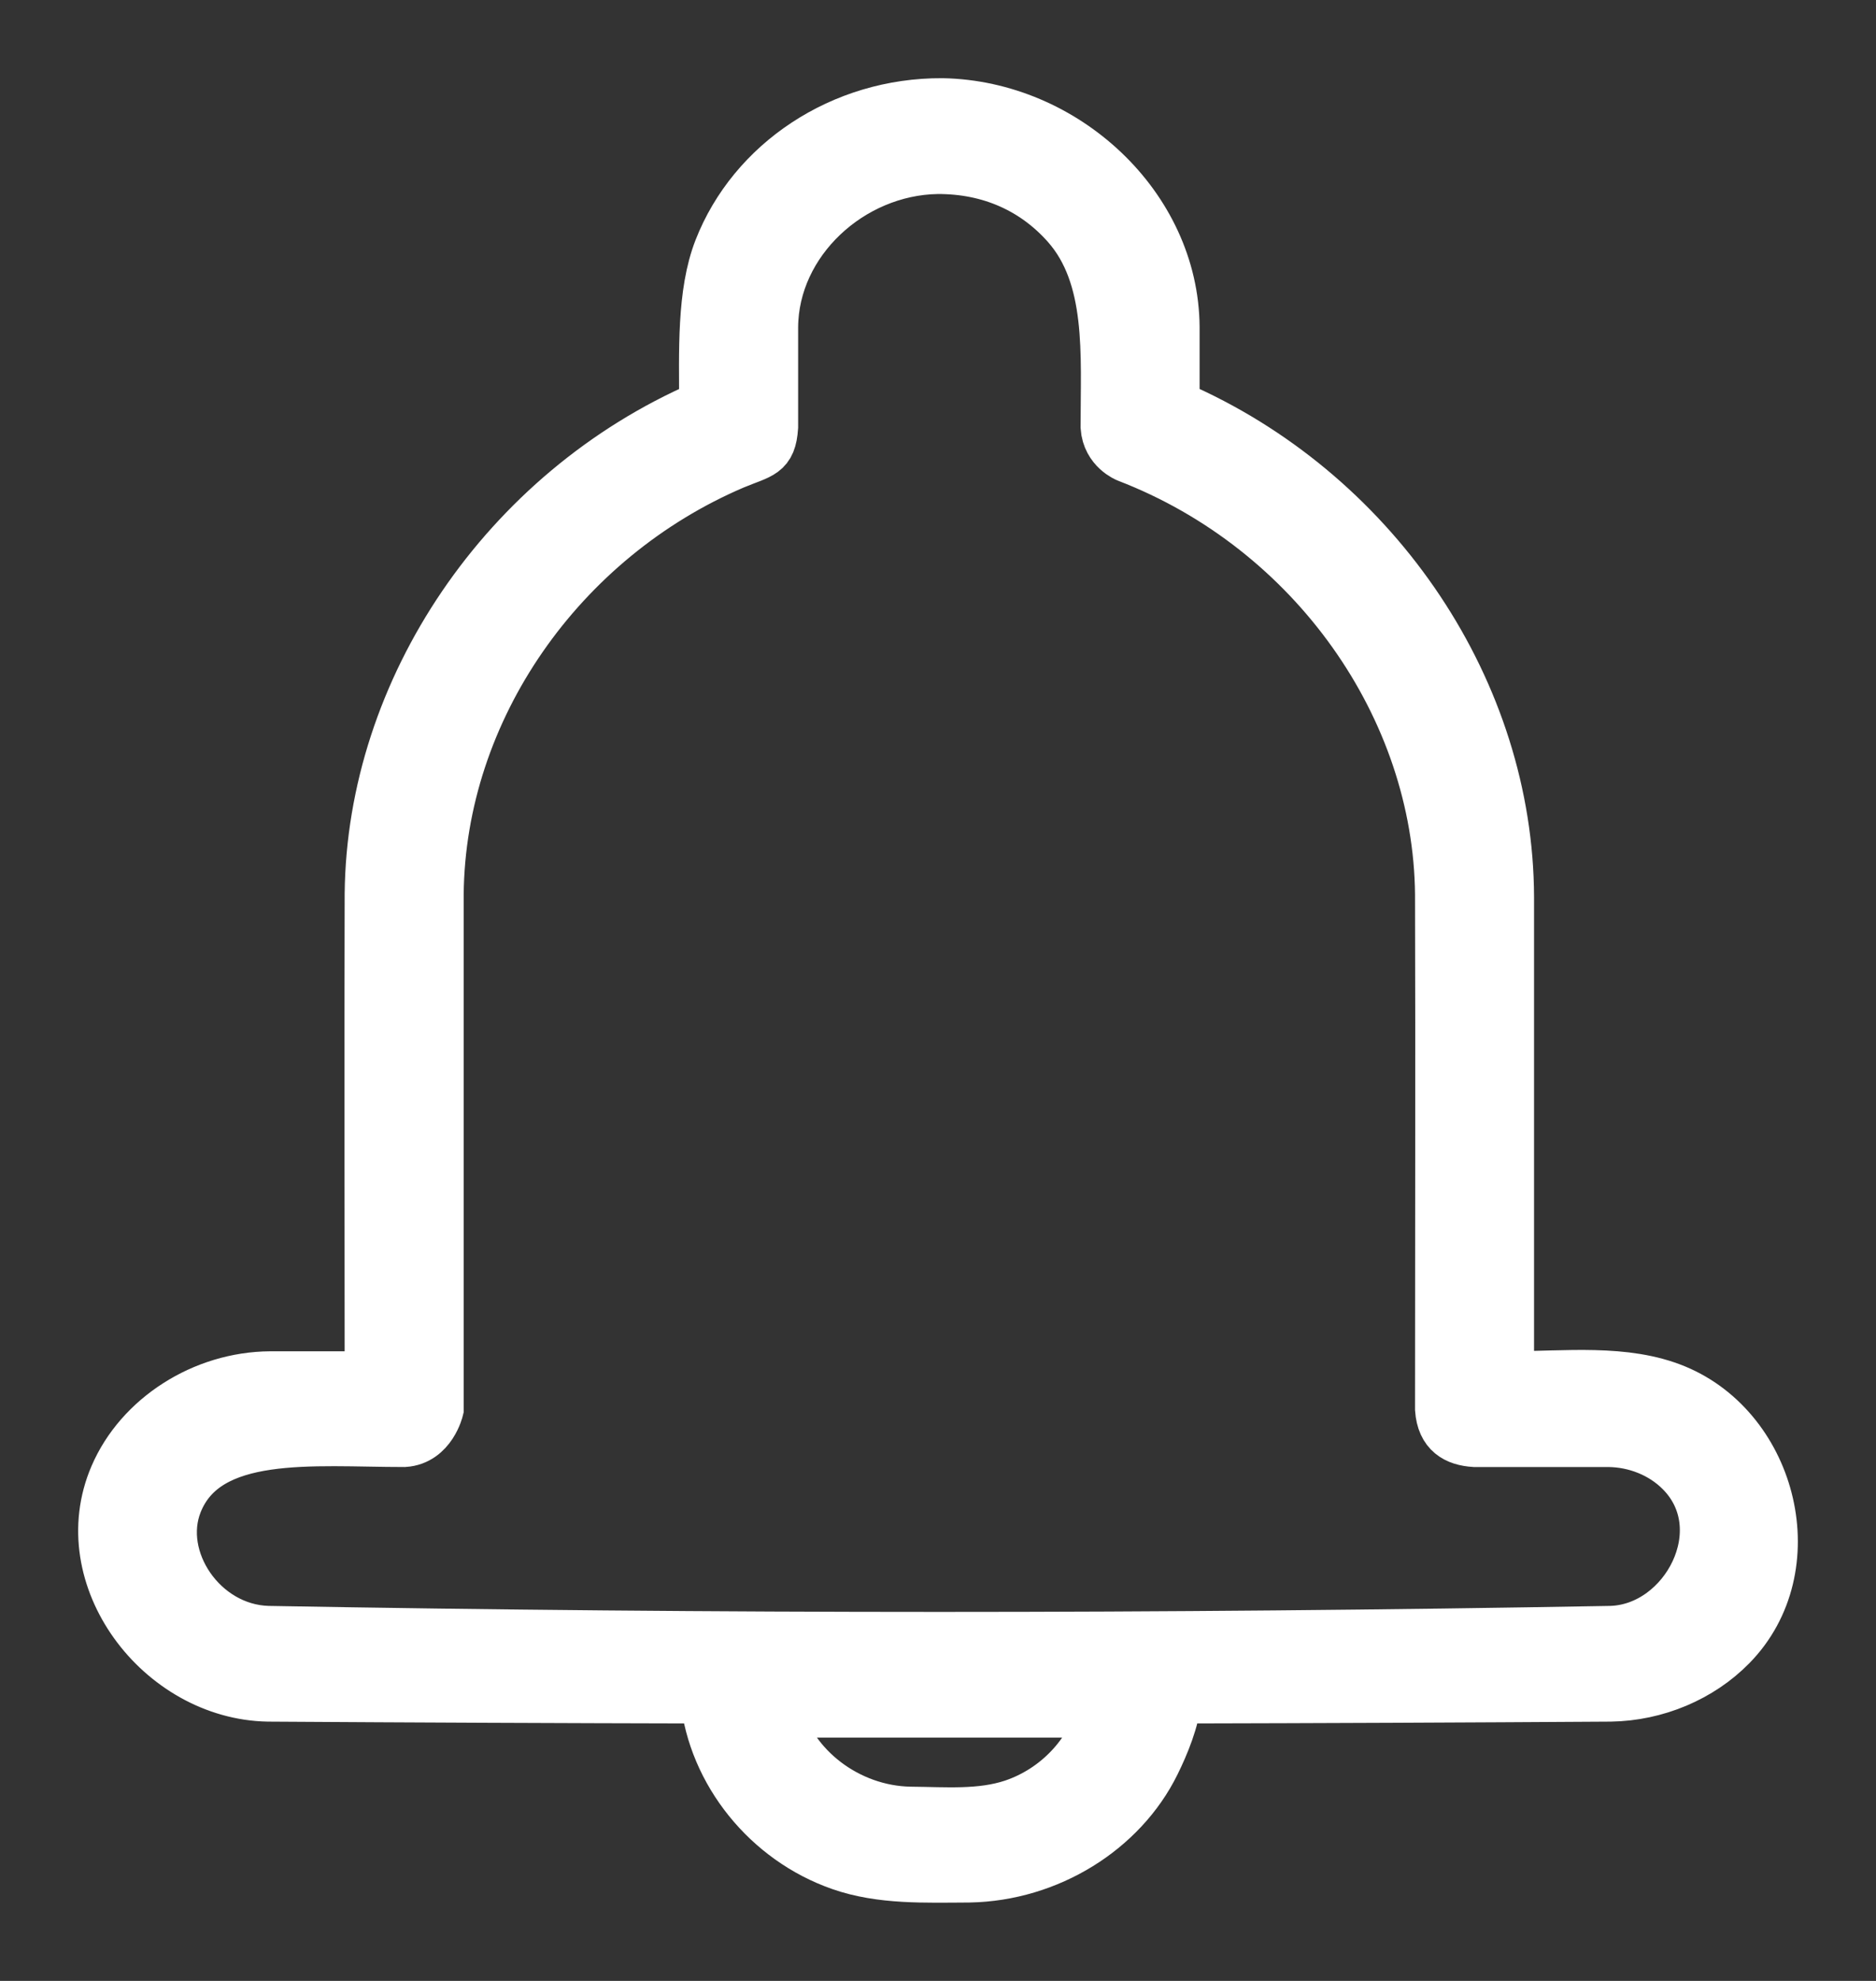 <svg width="18" height="19" viewBox="0 0 18 19" fill="none" xmlns="http://www.w3.org/2000/svg">
<rect x="0" y="0" width="18" height="19" fill="#333333" stroke="none"/>
<path d="M6.776 16.281C5.375 16.278 3.974 16.272 2.573 16.263C1.541 16.245 0.692 15.127 1.108 14.16C1.347 13.603 1.952 13.215 2.593 13.211H3.557C3.557 11.665 3.552 10.119 3.557 8.574C3.576 6.614 4.852 4.724 6.748 3.901L6.766 3.893C6.766 3.375 6.742 2.814 6.907 2.392C7.23 1.566 8.078 0.995 9.041 1C10.212 1.021 11.252 1.984 11.26 3.136V3.893C11.297 3.909 11.334 3.925 11.371 3.942C13.215 4.783 14.463 6.644 14.469 8.605V13.211C15.018 13.211 15.593 13.138 16.075 13.338C17.001 13.723 17.329 15.04 16.607 15.777C16.312 16.078 15.889 16.256 15.453 16.263C14.062 16.272 12.671 16.278 11.28 16.281C11.26 16.494 11.161 16.733 11.074 16.909C10.761 17.546 10.059 17.984 9.301 17.998C8.878 18 8.454 18.018 8.068 17.883C7.367 17.639 6.851 16.996 6.776 16.281ZM10.579 16.416H7.447C7.59 16.959 8.13 17.376 8.733 17.387C9.072 17.39 9.409 17.42 9.722 17.316C10.141 17.175 10.471 16.828 10.579 16.416ZM8.993 1.611C8.159 1.625 7.413 2.311 7.408 3.138V4.095C7.391 4.349 7.3 4.337 7.04 4.445C5.375 5.155 4.216 6.8 4.199 8.577V13.516C4.199 13.516 4.131 13.805 3.878 13.821C3.004 13.821 1.978 13.699 1.693 14.412C1.478 14.951 1.933 15.633 2.569 15.653C6.864 15.73 11.162 15.73 15.457 15.653C16.182 15.631 16.689 14.664 16.129 14.105C15.95 13.926 15.695 13.823 15.431 13.821H14.148C13.975 13.81 13.843 13.738 13.827 13.516C13.827 11.87 13.832 10.223 13.827 8.577C13.81 6.789 12.612 5.068 10.819 4.378C10.819 4.378 10.632 4.306 10.618 4.095C10.618 3.397 10.681 2.652 10.242 2.155C9.933 1.806 9.505 1.608 8.993 1.611Z" fill="white" stroke="white" stroke-width="0.5"/>
</svg>

